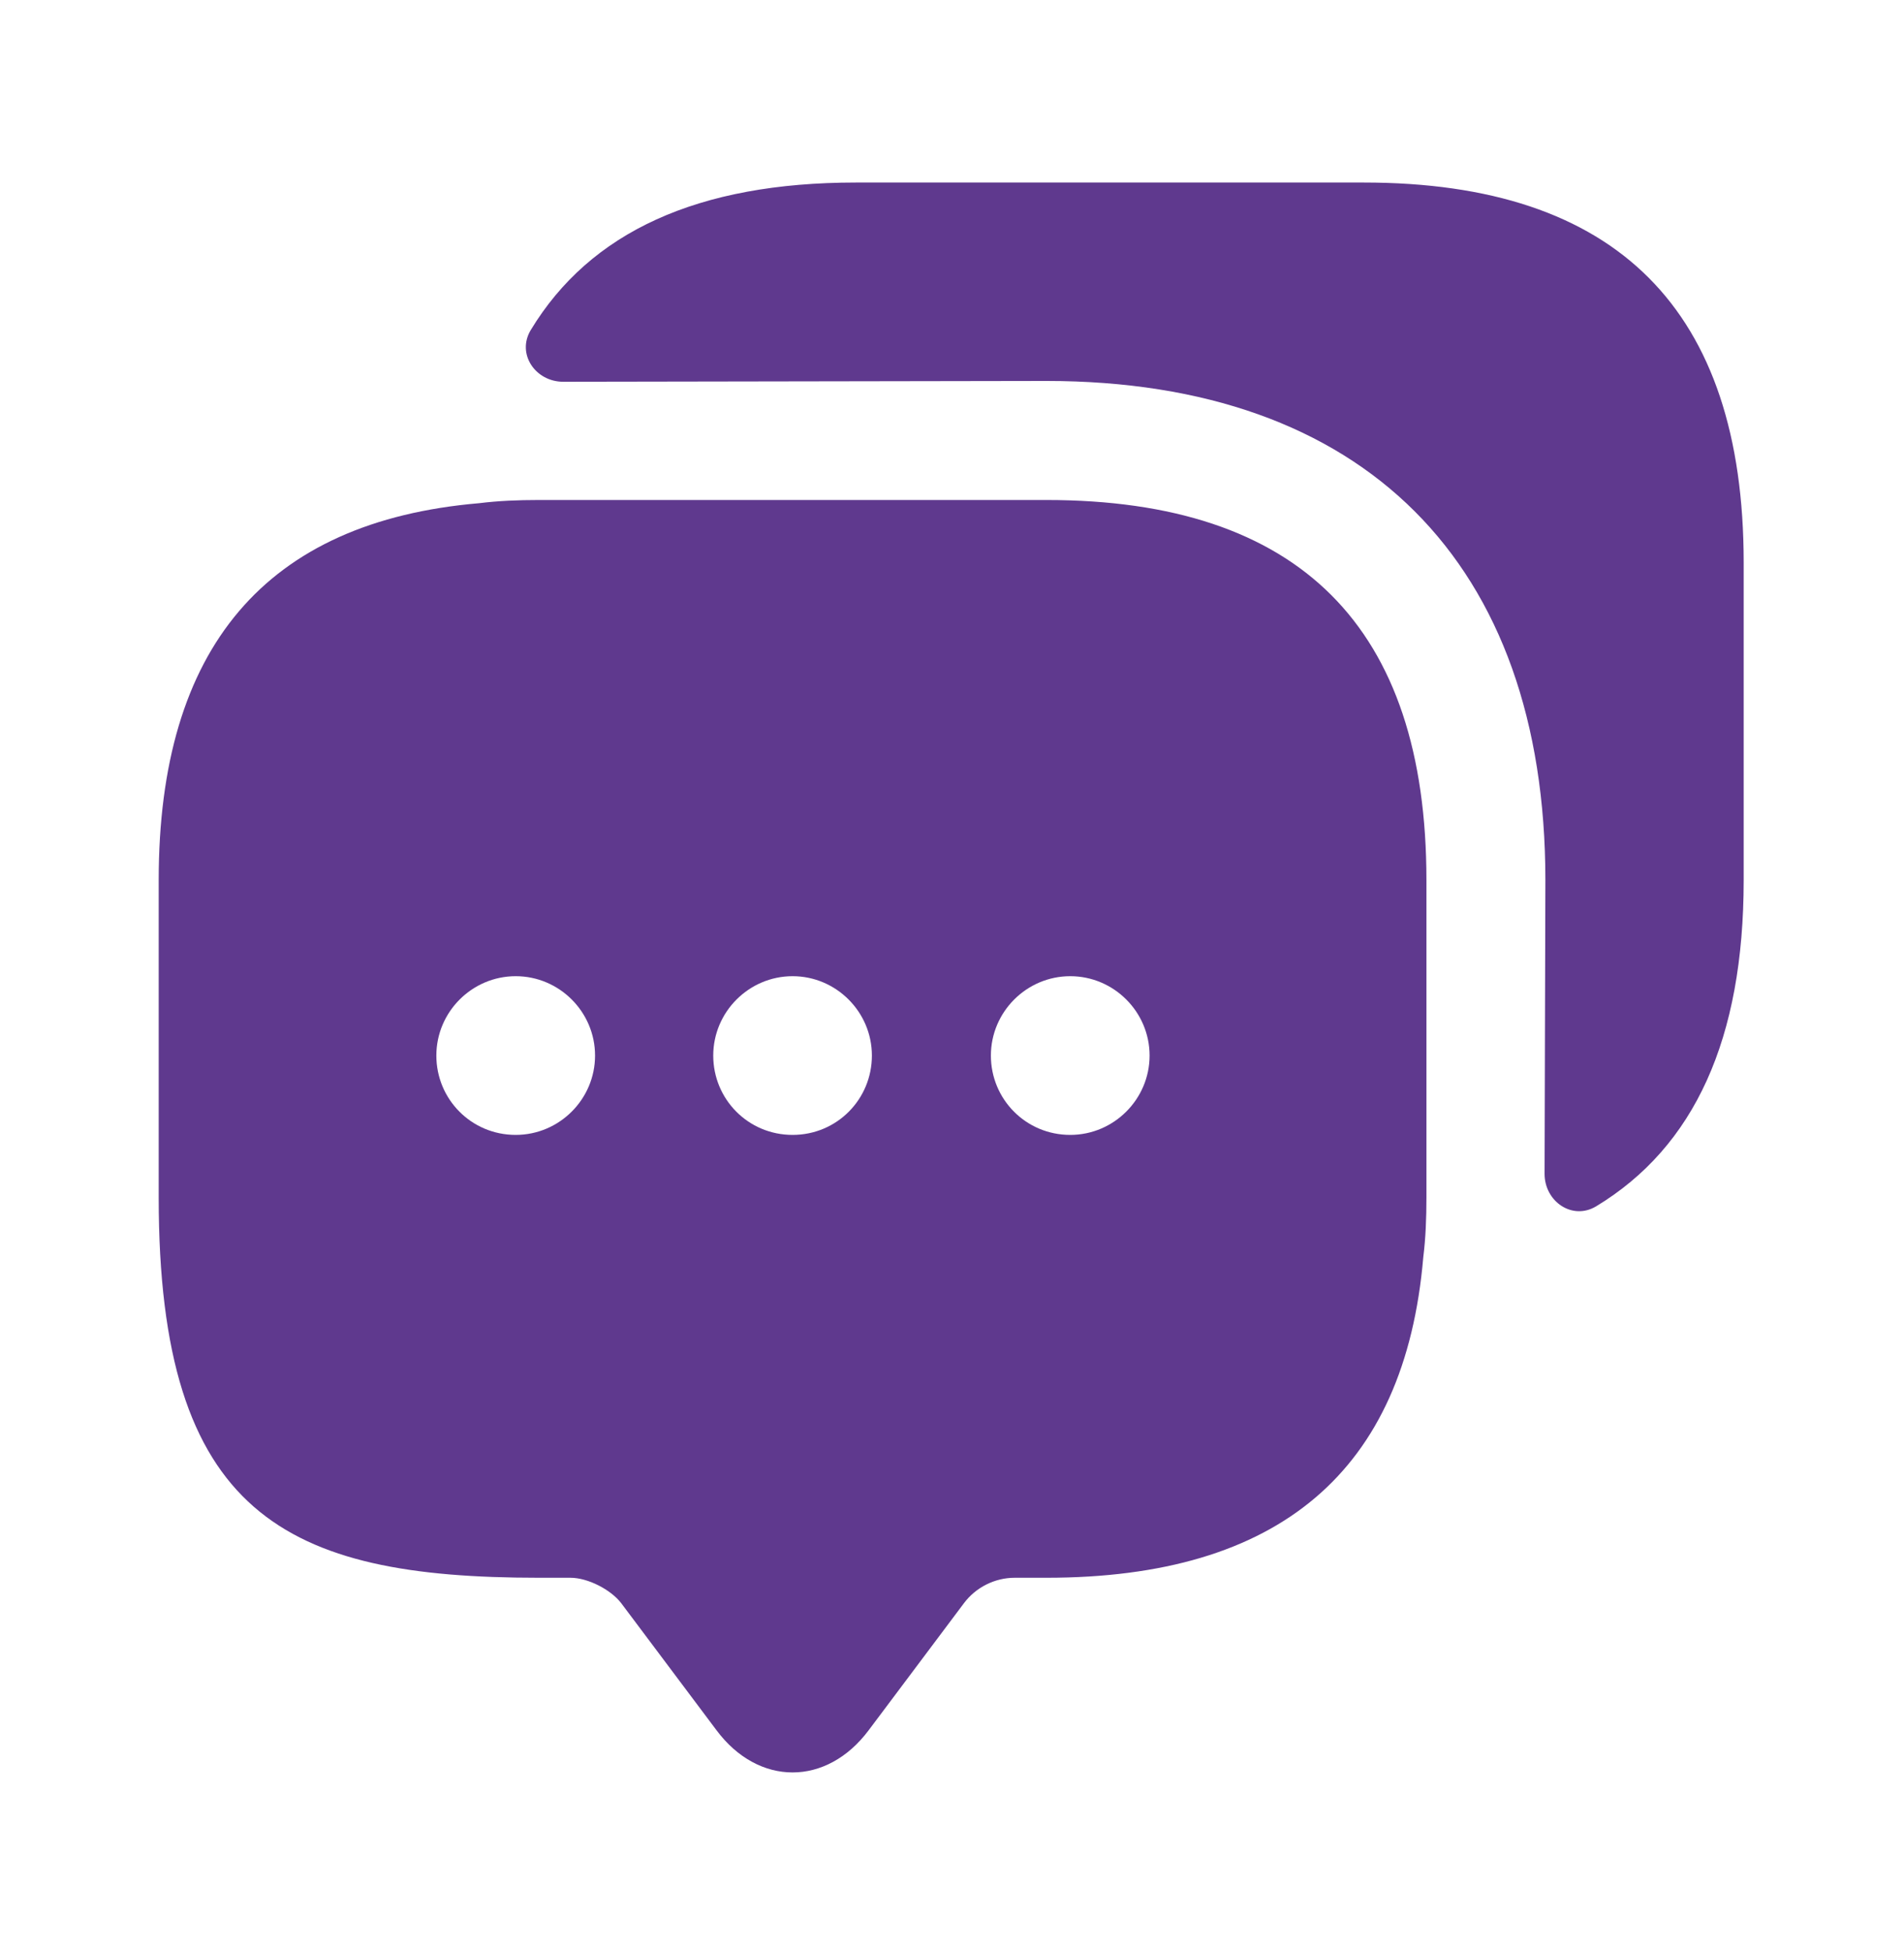 <svg width="40" height="41" viewBox="0 0 40 41" fill="none" xmlns="http://www.w3.org/2000/svg">
<path d="M21.984 10.5H11.317C10.884 10.5 10.467 10.517 10.067 10.567C5.584 10.95 3.334 13.6 3.334 18.483V25.15C3.334 31.817 6.001 33.133 11.317 33.133H11.984C12.351 33.133 12.834 33.383 13.051 33.667L15.051 36.333C15.934 37.517 17.367 37.517 18.251 36.333L20.251 33.667C20.501 33.333 20.901 33.133 21.317 33.133H21.984C26.867 33.133 29.517 30.9 29.901 26.4C29.951 26 29.967 25.583 29.967 25.15V18.483C29.967 13.167 27.301 10.5 21.984 10.5ZM10.834 23.833C9.901 23.833 9.167 23.083 9.167 22.167C9.167 21.25 9.917 20.5 10.834 20.5C11.751 20.5 12.501 21.25 12.501 22.167C12.501 23.083 11.751 23.833 10.834 23.833ZM16.651 23.833C15.717 23.833 14.984 23.083 14.984 22.167C14.984 21.25 15.734 20.5 16.651 20.5C17.567 20.5 18.317 21.25 18.317 22.167C18.317 23.083 17.584 23.833 16.651 23.833ZM22.484 23.833C21.551 23.833 20.817 23.083 20.817 22.167C20.817 21.25 21.567 20.5 22.484 20.5C23.401 20.5 24.151 21.25 24.151 22.167C24.151 23.083 23.401 23.833 22.484 23.833Z" fill="#5F398E"/>
<path d="M36.632 11.817V18.483C36.632 21.817 35.599 24.083 33.532 25.333C33.032 25.633 32.449 25.233 32.449 24.65L32.466 18.483C32.466 11.817 28.649 8 21.982 8L11.832 8.017C11.249 8.017 10.849 7.433 11.149 6.933C12.399 4.867 14.666 3.833 17.982 3.833H28.649C33.966 3.833 36.632 6.5 36.632 11.817Z" fill="#5F398E"/>
</svg>
